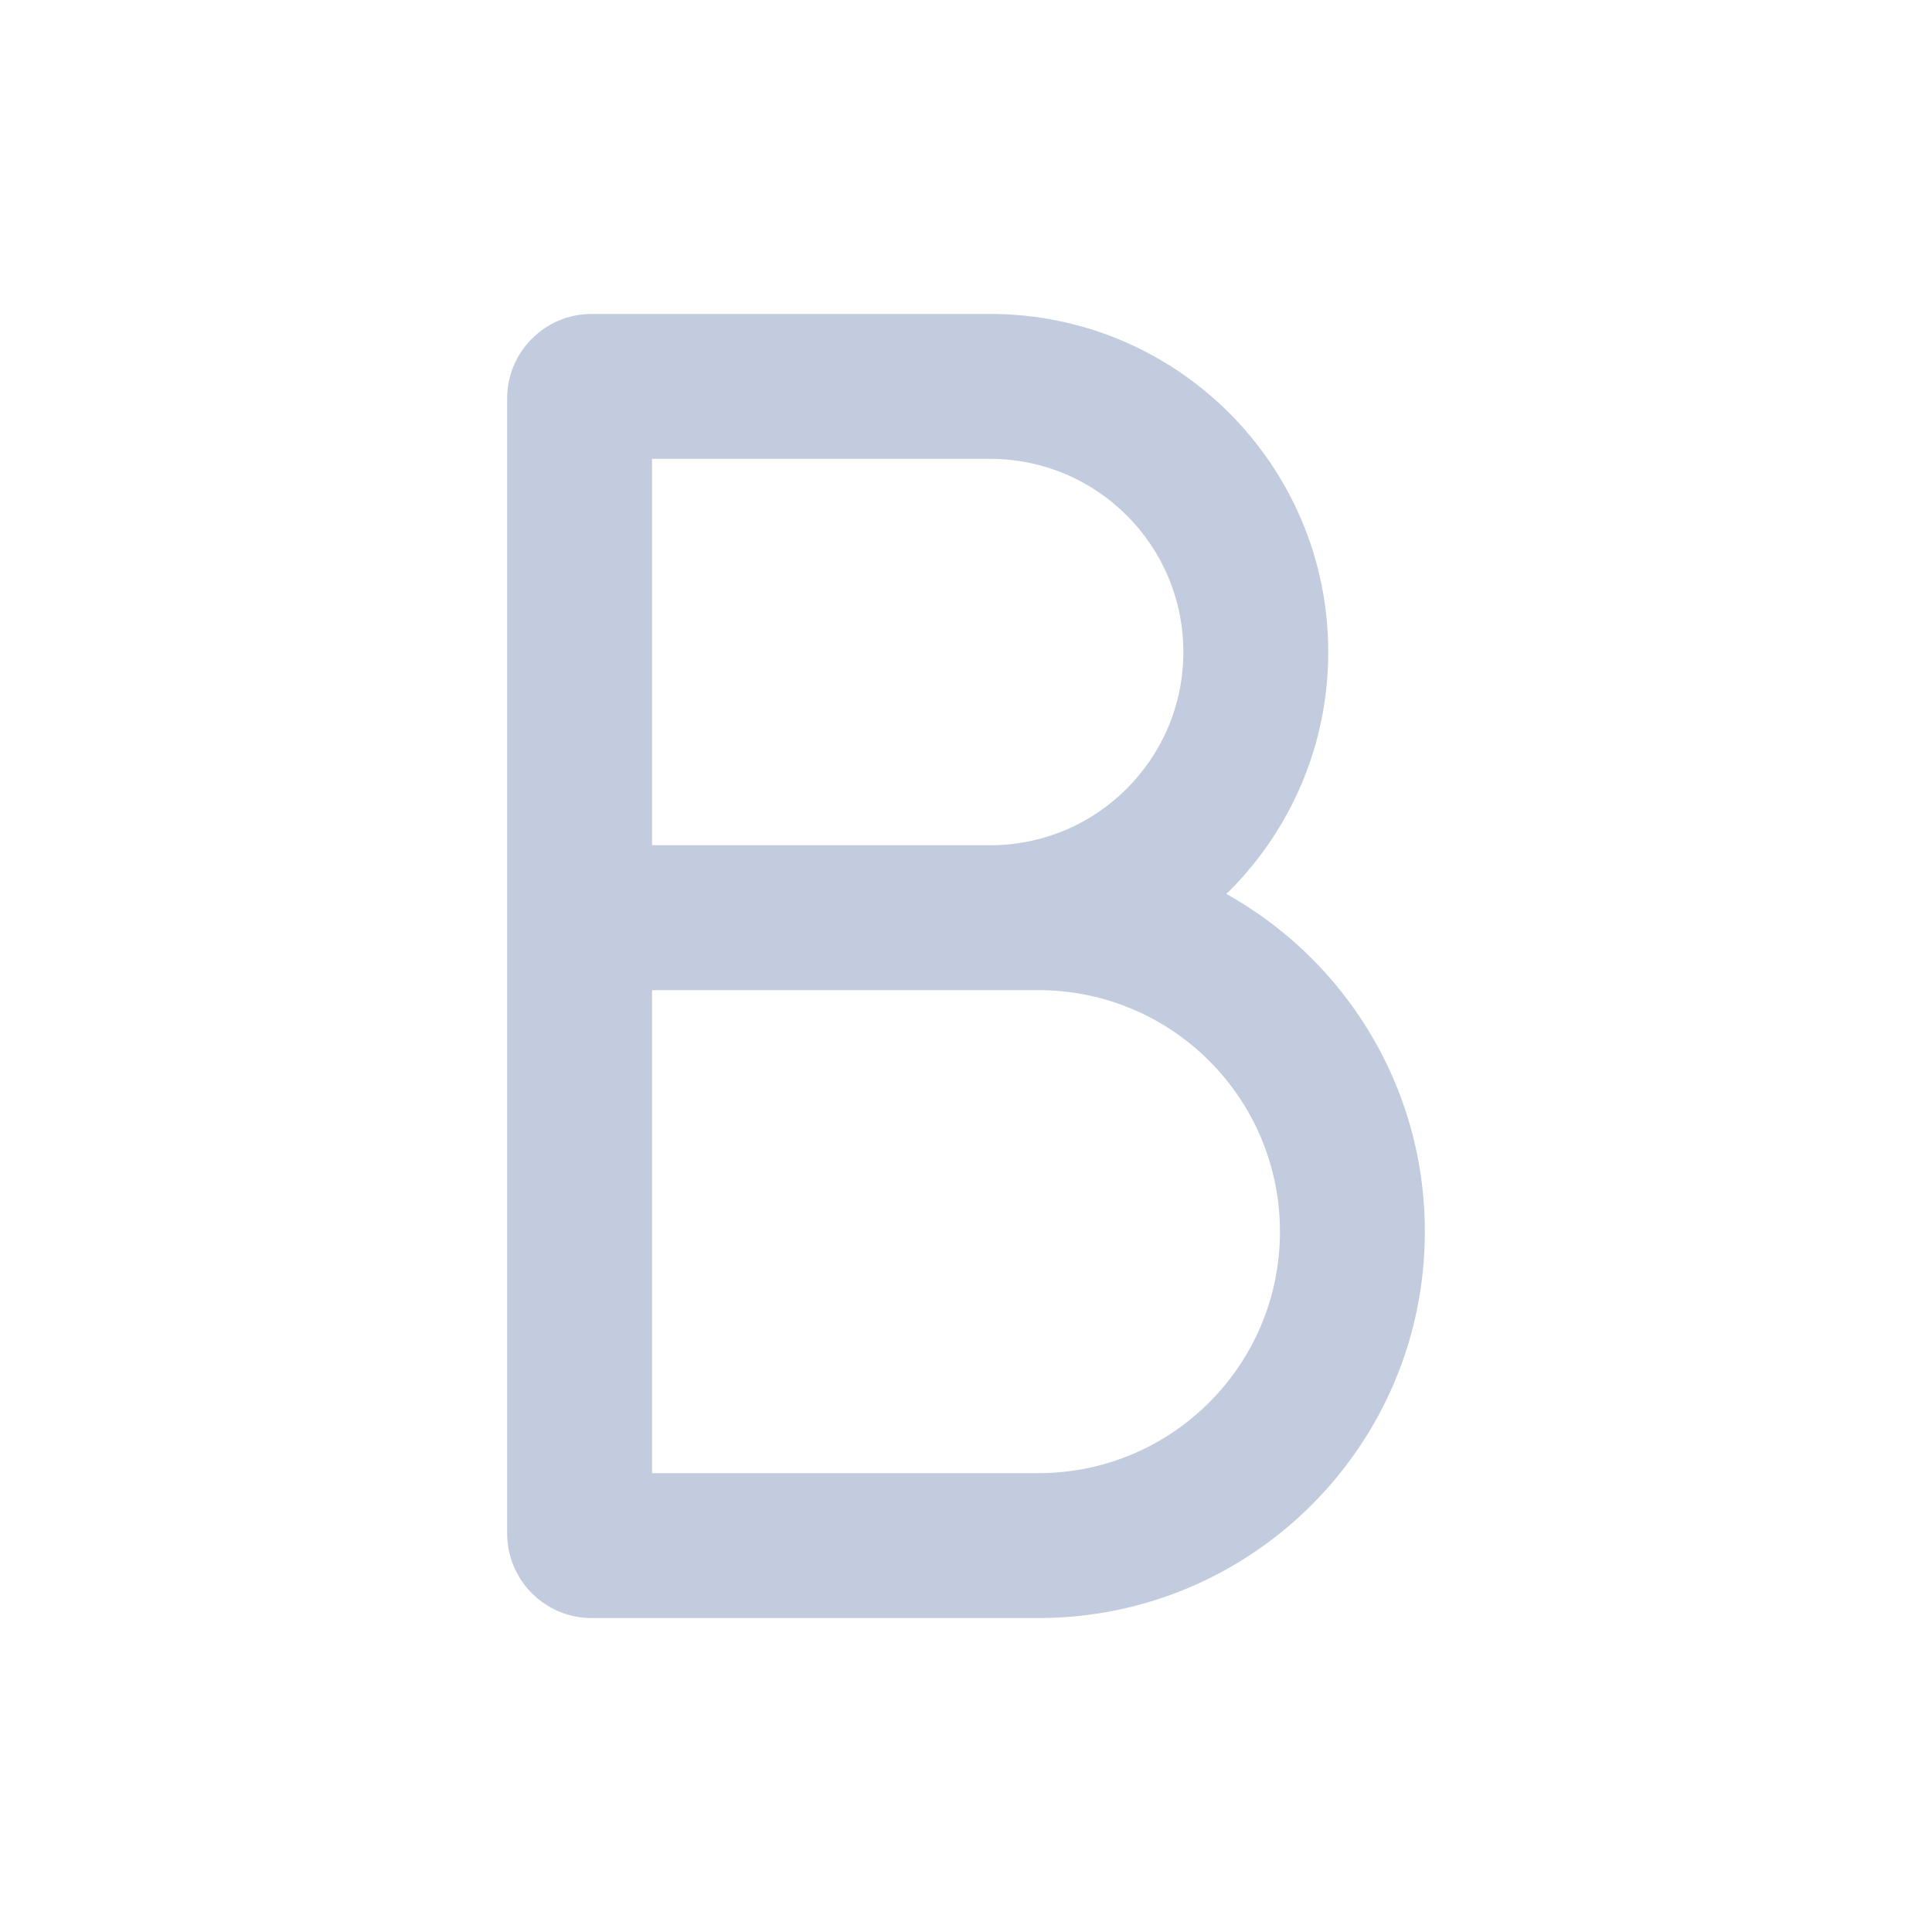 <svg width="80" height="80" viewBox="0 0 80 80" fill="none" xmlns="http://www.w3.org/2000/svg">
  <path d="M24 41H41V35H24V41ZM41 41H43V35H41V41ZM41 13L24.5 13V19L41 19V13ZM43 61H24.5V67H43V61ZM21 16.5L21 38H27L27 16.5H21ZM21 38L21 63.5H27L27 38H21ZM41 41C48.732 41 55 34.732 55 27L49 27C49 31.418 45.418 35 41 35V41ZM41 19C45.418 19 49 22.582 49 27L55 27C55 19.268 48.732 13 41 13V19ZM43 41C48.523 41 53 45.477 53 51H59C59 42.163 51.837 35 43 35V41ZM24.5 61C25.881 61 27 62.119 27 63.5H21C21 65.433 22.567 67 24.5 67V61ZM53 51C53 56.523 48.523 61 43 61V67C51.837 67 59 59.837 59 51H53ZM24.5 13C22.567 13 21 14.567 21 16.5H27C27 17.881 25.881 19 24.5 19V13Z" fill="#C2CCDE" />
</svg>